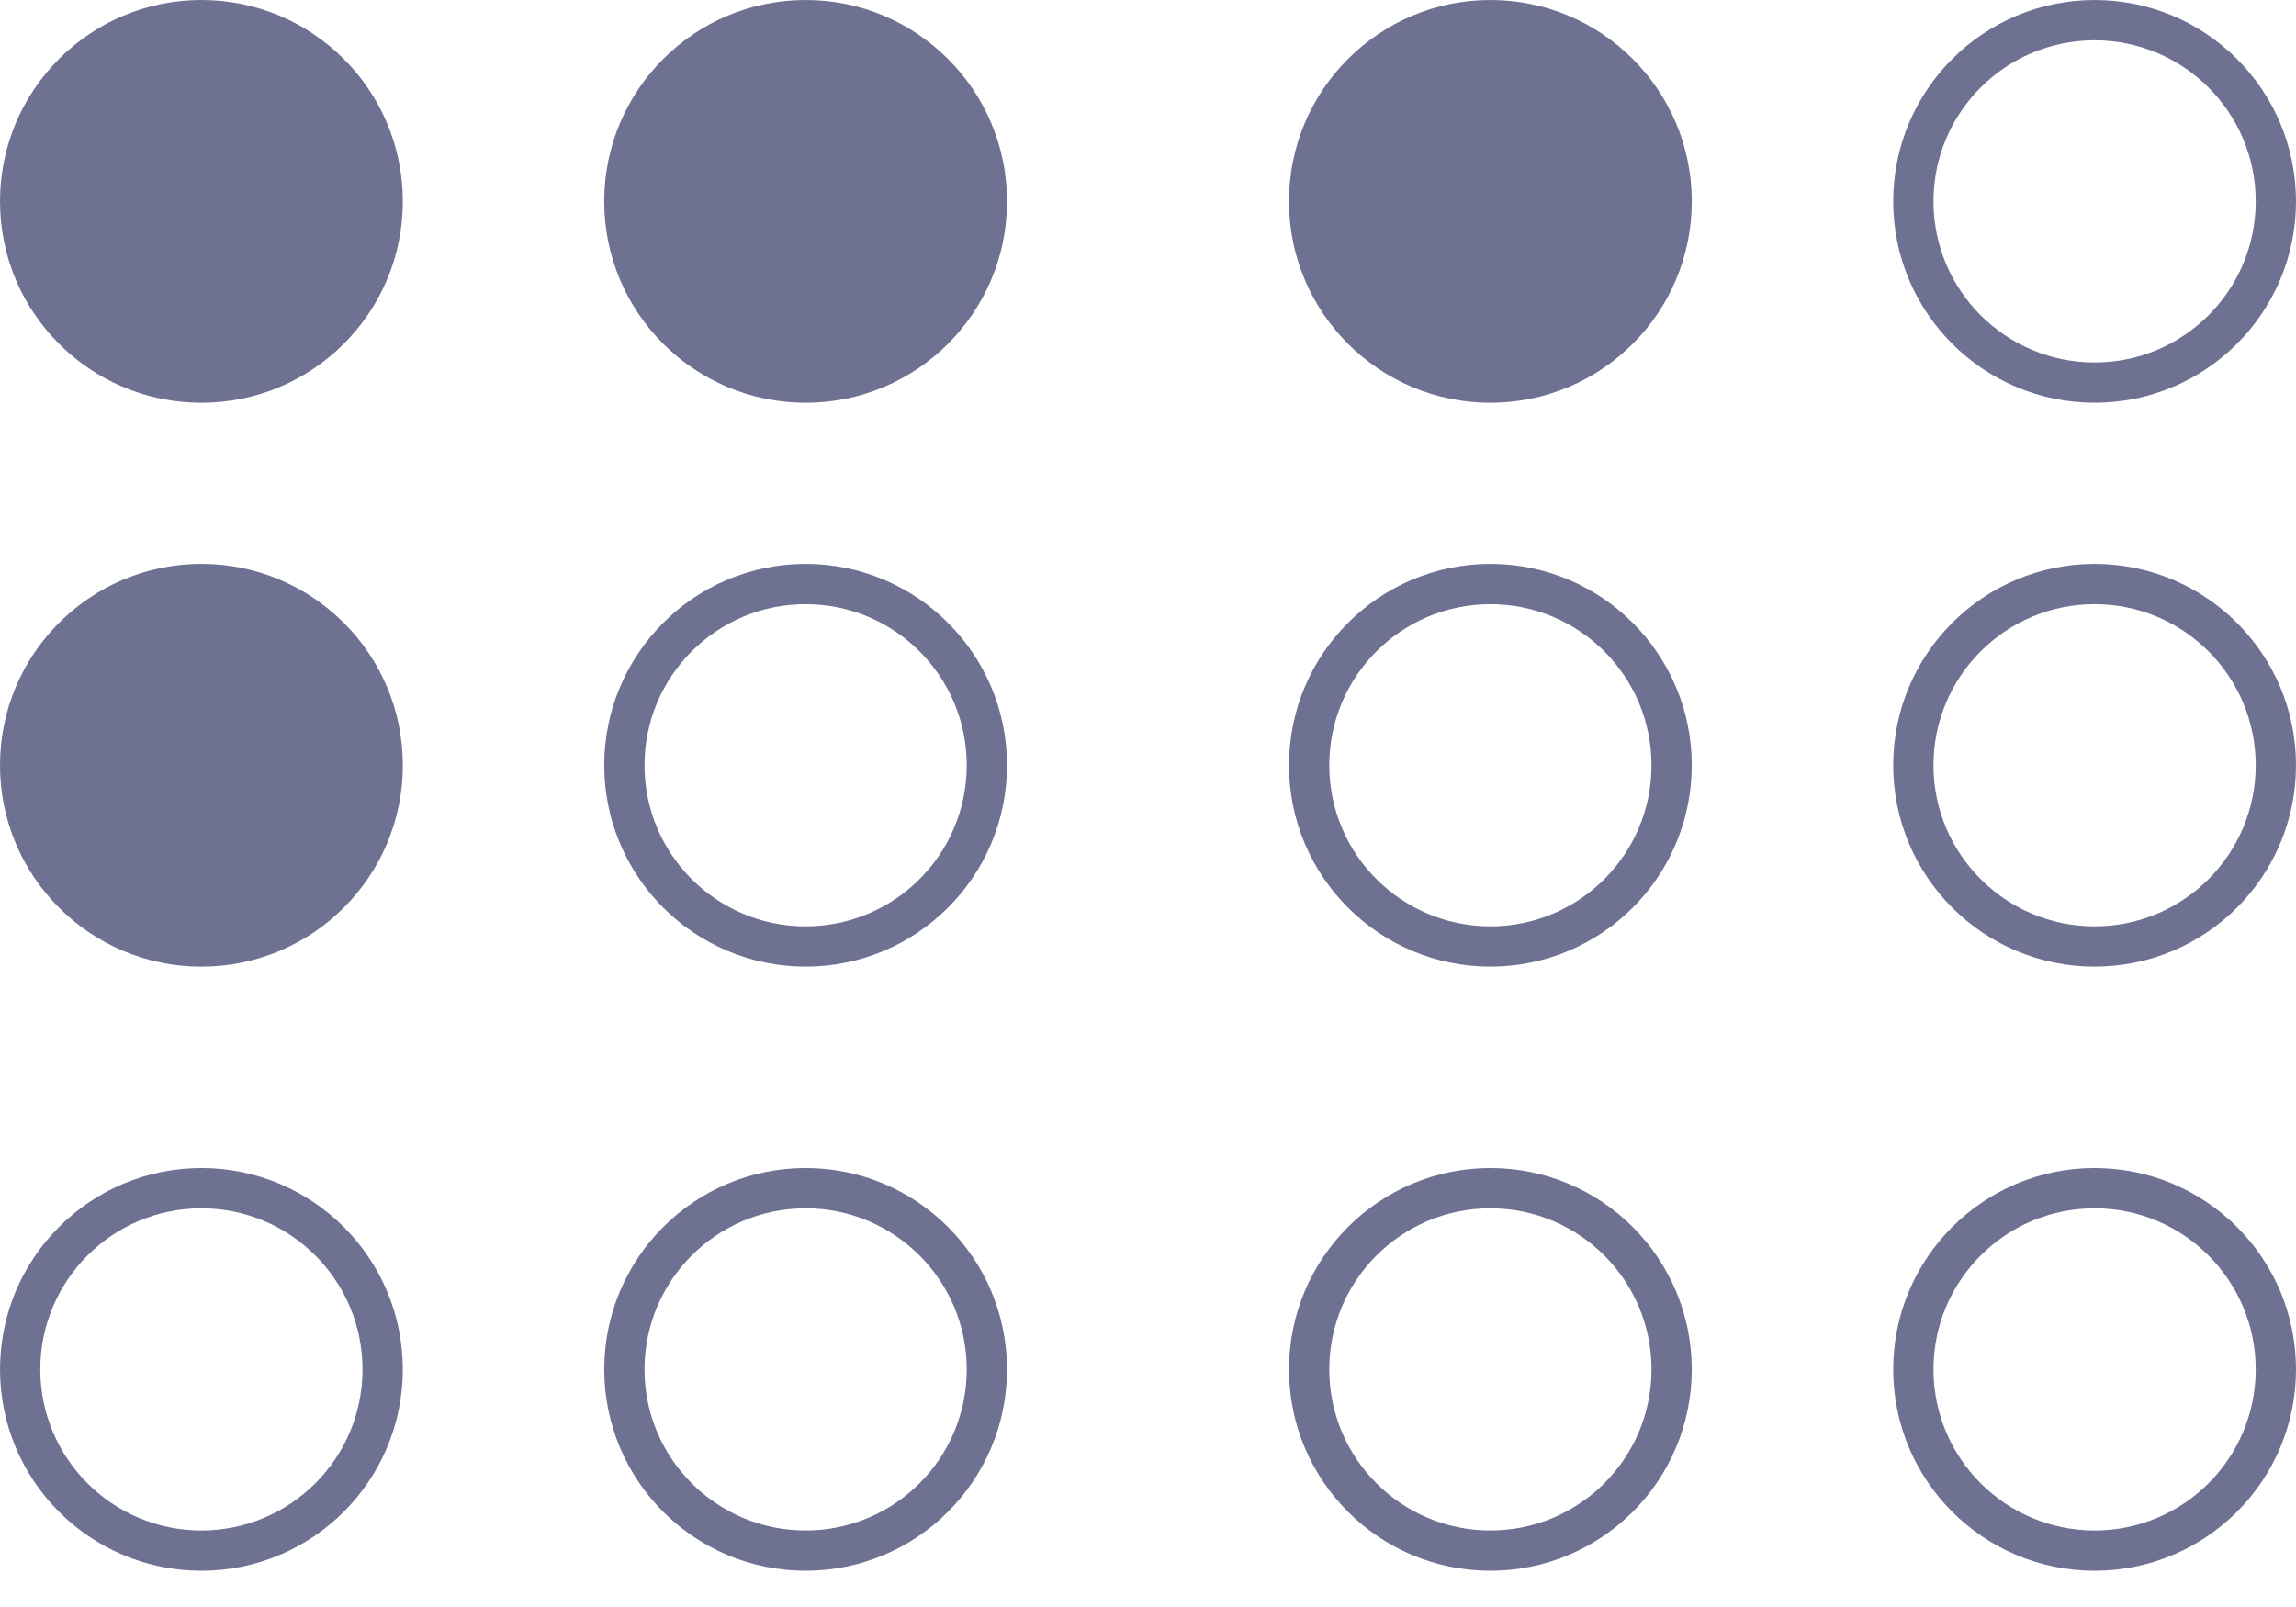 <svg width="50" height="35" viewBox="0 0 50 35" fill="none" xmlns="http://www.w3.org/2000/svg">
<circle cx="4.386" cy="4.386" r="4.386" fill="#6E7191"/>
<circle cx="32.456" cy="4.386" r="4.386" fill="#6E7191"/>
<circle cx="4.386" cy="16.667" r="4.386" fill="#6E7191"/>
<circle cx="32.456" cy="16.667" r="3.947" stroke="#6E7191" stroke-width="0.877"/>
<circle cx="4.386" cy="29.825" r="3.947" stroke="#6E7191" stroke-width="0.877"/>
<circle cx="32.456" cy="29.825" r="3.947" stroke="#6E7191" stroke-width="0.877"/>
<circle cx="17.544" cy="4.386" r="4.386" fill="#6E7191"/>
<circle cx="45.614" cy="4.386" r="3.947" stroke="#6E7191" stroke-width="0.877"/>
<circle cx="17.544" cy="16.667" r="3.947" stroke="#6E7191" stroke-width="0.877"/>
<circle cx="45.614" cy="16.667" r="3.947" stroke="#6E7191" stroke-width="0.877"/>
<circle cx="17.544" cy="29.825" r="3.947" stroke="#6E7191" stroke-width="0.877"/>
<circle cx="45.614" cy="29.825" r="3.947" stroke="#6E7191" stroke-width="0.877"/>
</svg>
